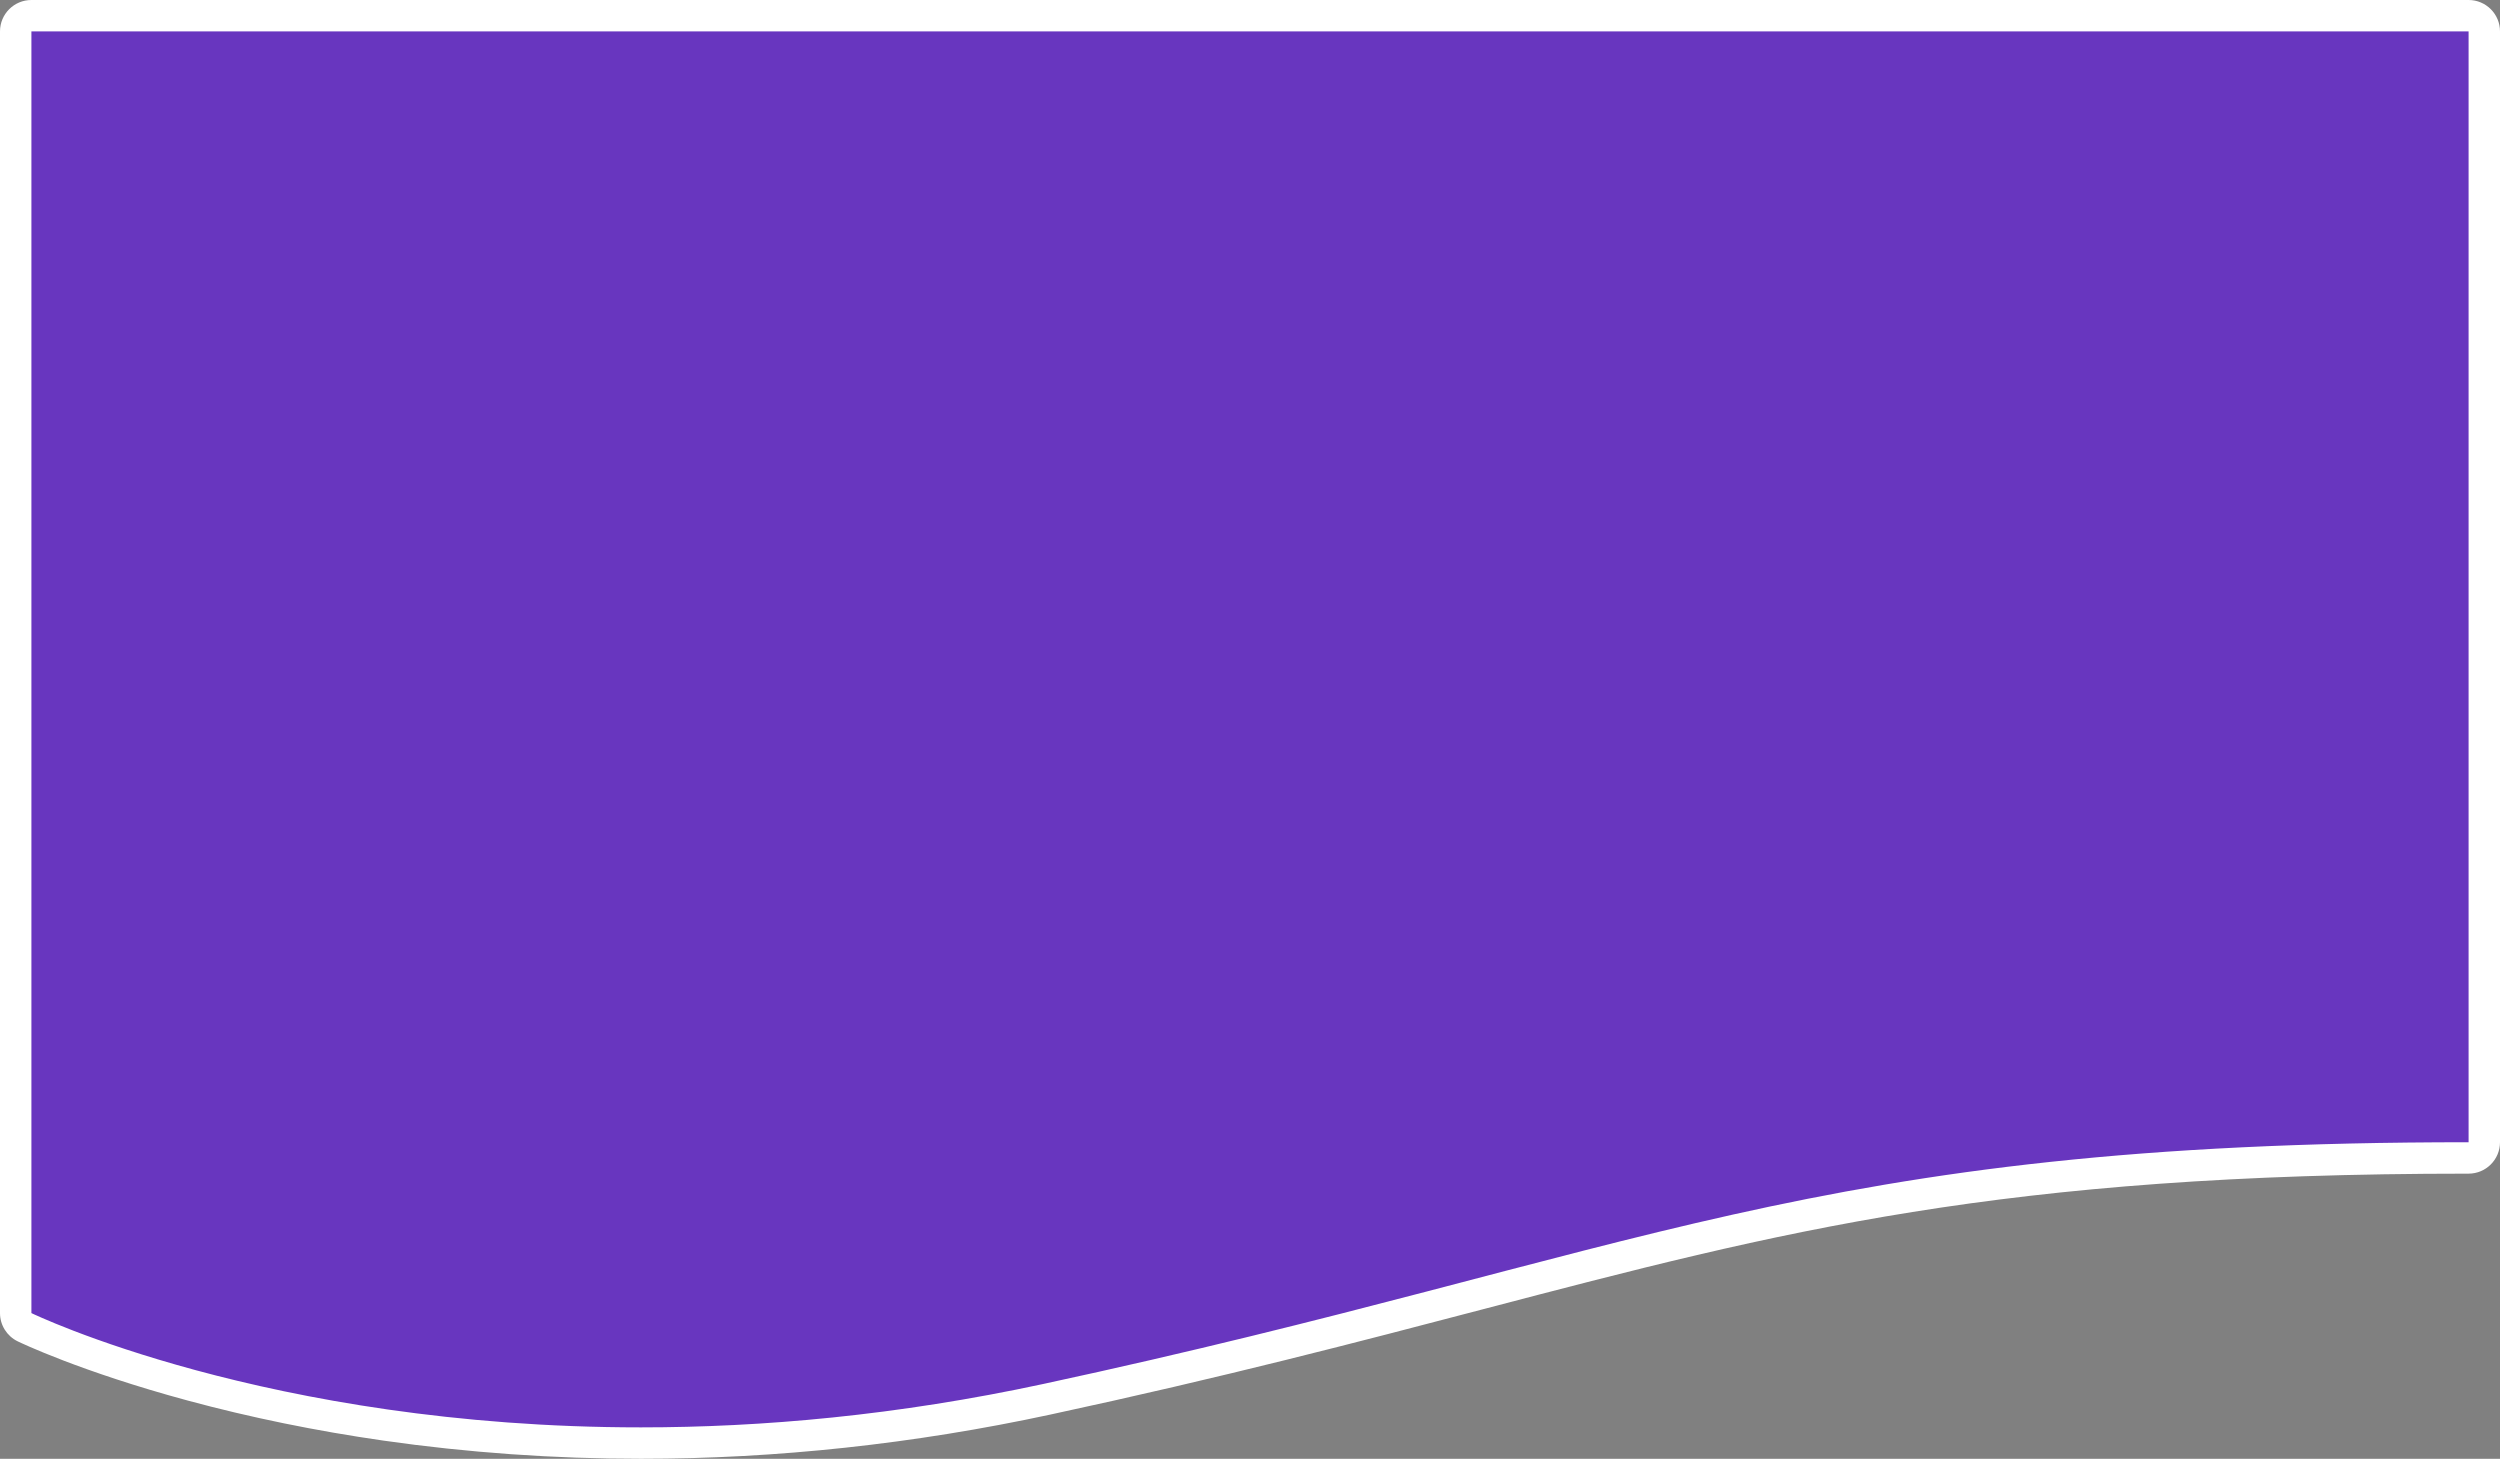 <svg xmlns="http://www.w3.org/2000/svg" width="163.799" height="95.579" viewBox="0 0 163.799 95.579">
  <rect x="0" y="0" width="163.799" height="95.579" fill="#808080" stroke="none"/>
  <g id="Trazado_191141" data-name="Trazado 191141" transform="translate(-3845.687 -2699.061)" fill="#6836bf" stroke-linecap="round" stroke-linejoin="round">
    <path d="M 3887.686 2793.611 C 3887.684 2793.611 3887.683 2793.611 3887.682 2793.611 C 3882.042 2793.611 3876.415 2793.214 3870.956 2792.43 C 3866.586 2791.803 3862.312 2790.929 3858.254 2789.831 C 3851.32 2787.955 3847.457 2786.098 3847.296 2786.02 L 3846.716 2785.738 L 3846.716 2785.094 L 3846.716 2773.9 L 3846.716 2701.119 L 3846.716 2700.09 L 3847.745 2700.09 L 4007.428 2700.09 L 4008.457 2700.09 L 4008.457 2701.119 L 4008.457 2773.9 L 4008.457 2774.929 L 4007.428 2774.929 C 3976.61 2774.929 3962.317 2778.676 3942.535 2783.862 C 3934.587 2785.946 3925.578 2788.307 3914.272 2790.741 C 3905.427 2792.645 3896.481 2793.611 3887.686 2793.611 Z" stroke="none"/>
    <path d="M 3847.745 2701.119 L 3847.745 2785.094 C 3847.745 2785.094 3863.173 2792.582 3887.682 2792.582 C 3895.598 2792.582 3904.458 2791.802 3914.056 2789.735 C 3953.371 2781.272 3964.019 2773.9 4007.428 2773.9 L 4007.428 2701.119 L 3847.745 2701.119 M 3847.745 2699.061 L 4007.428 2699.061 C 4008.564 2699.061 4009.486 2699.982 4009.486 2701.119 L 4009.486 2773.9 C 4009.486 2775.036 4008.564 2775.958 4007.428 2775.958 C 3976.742 2775.958 3962.503 2779.691 3942.796 2784.857 C 3934.837 2786.944 3925.817 2789.309 3914.489 2791.747 C 3905.573 2793.667 3896.553 2794.64 3887.682 2794.64 C 3881.994 2794.64 3876.317 2794.239 3870.81 2793.449 C 3866.398 2792.816 3862.084 2791.933 3857.985 2790.824 C 3850.958 2788.924 3847.011 2787.025 3846.846 2786.945 C 3846.137 2786.601 3845.687 2785.882 3845.687 2785.094 L 3845.687 2701.119 C 3845.687 2699.982 3846.609 2699.061 3847.745 2699.061 Z" stroke="none" fill="#fff"/>
  </g>
</svg>
